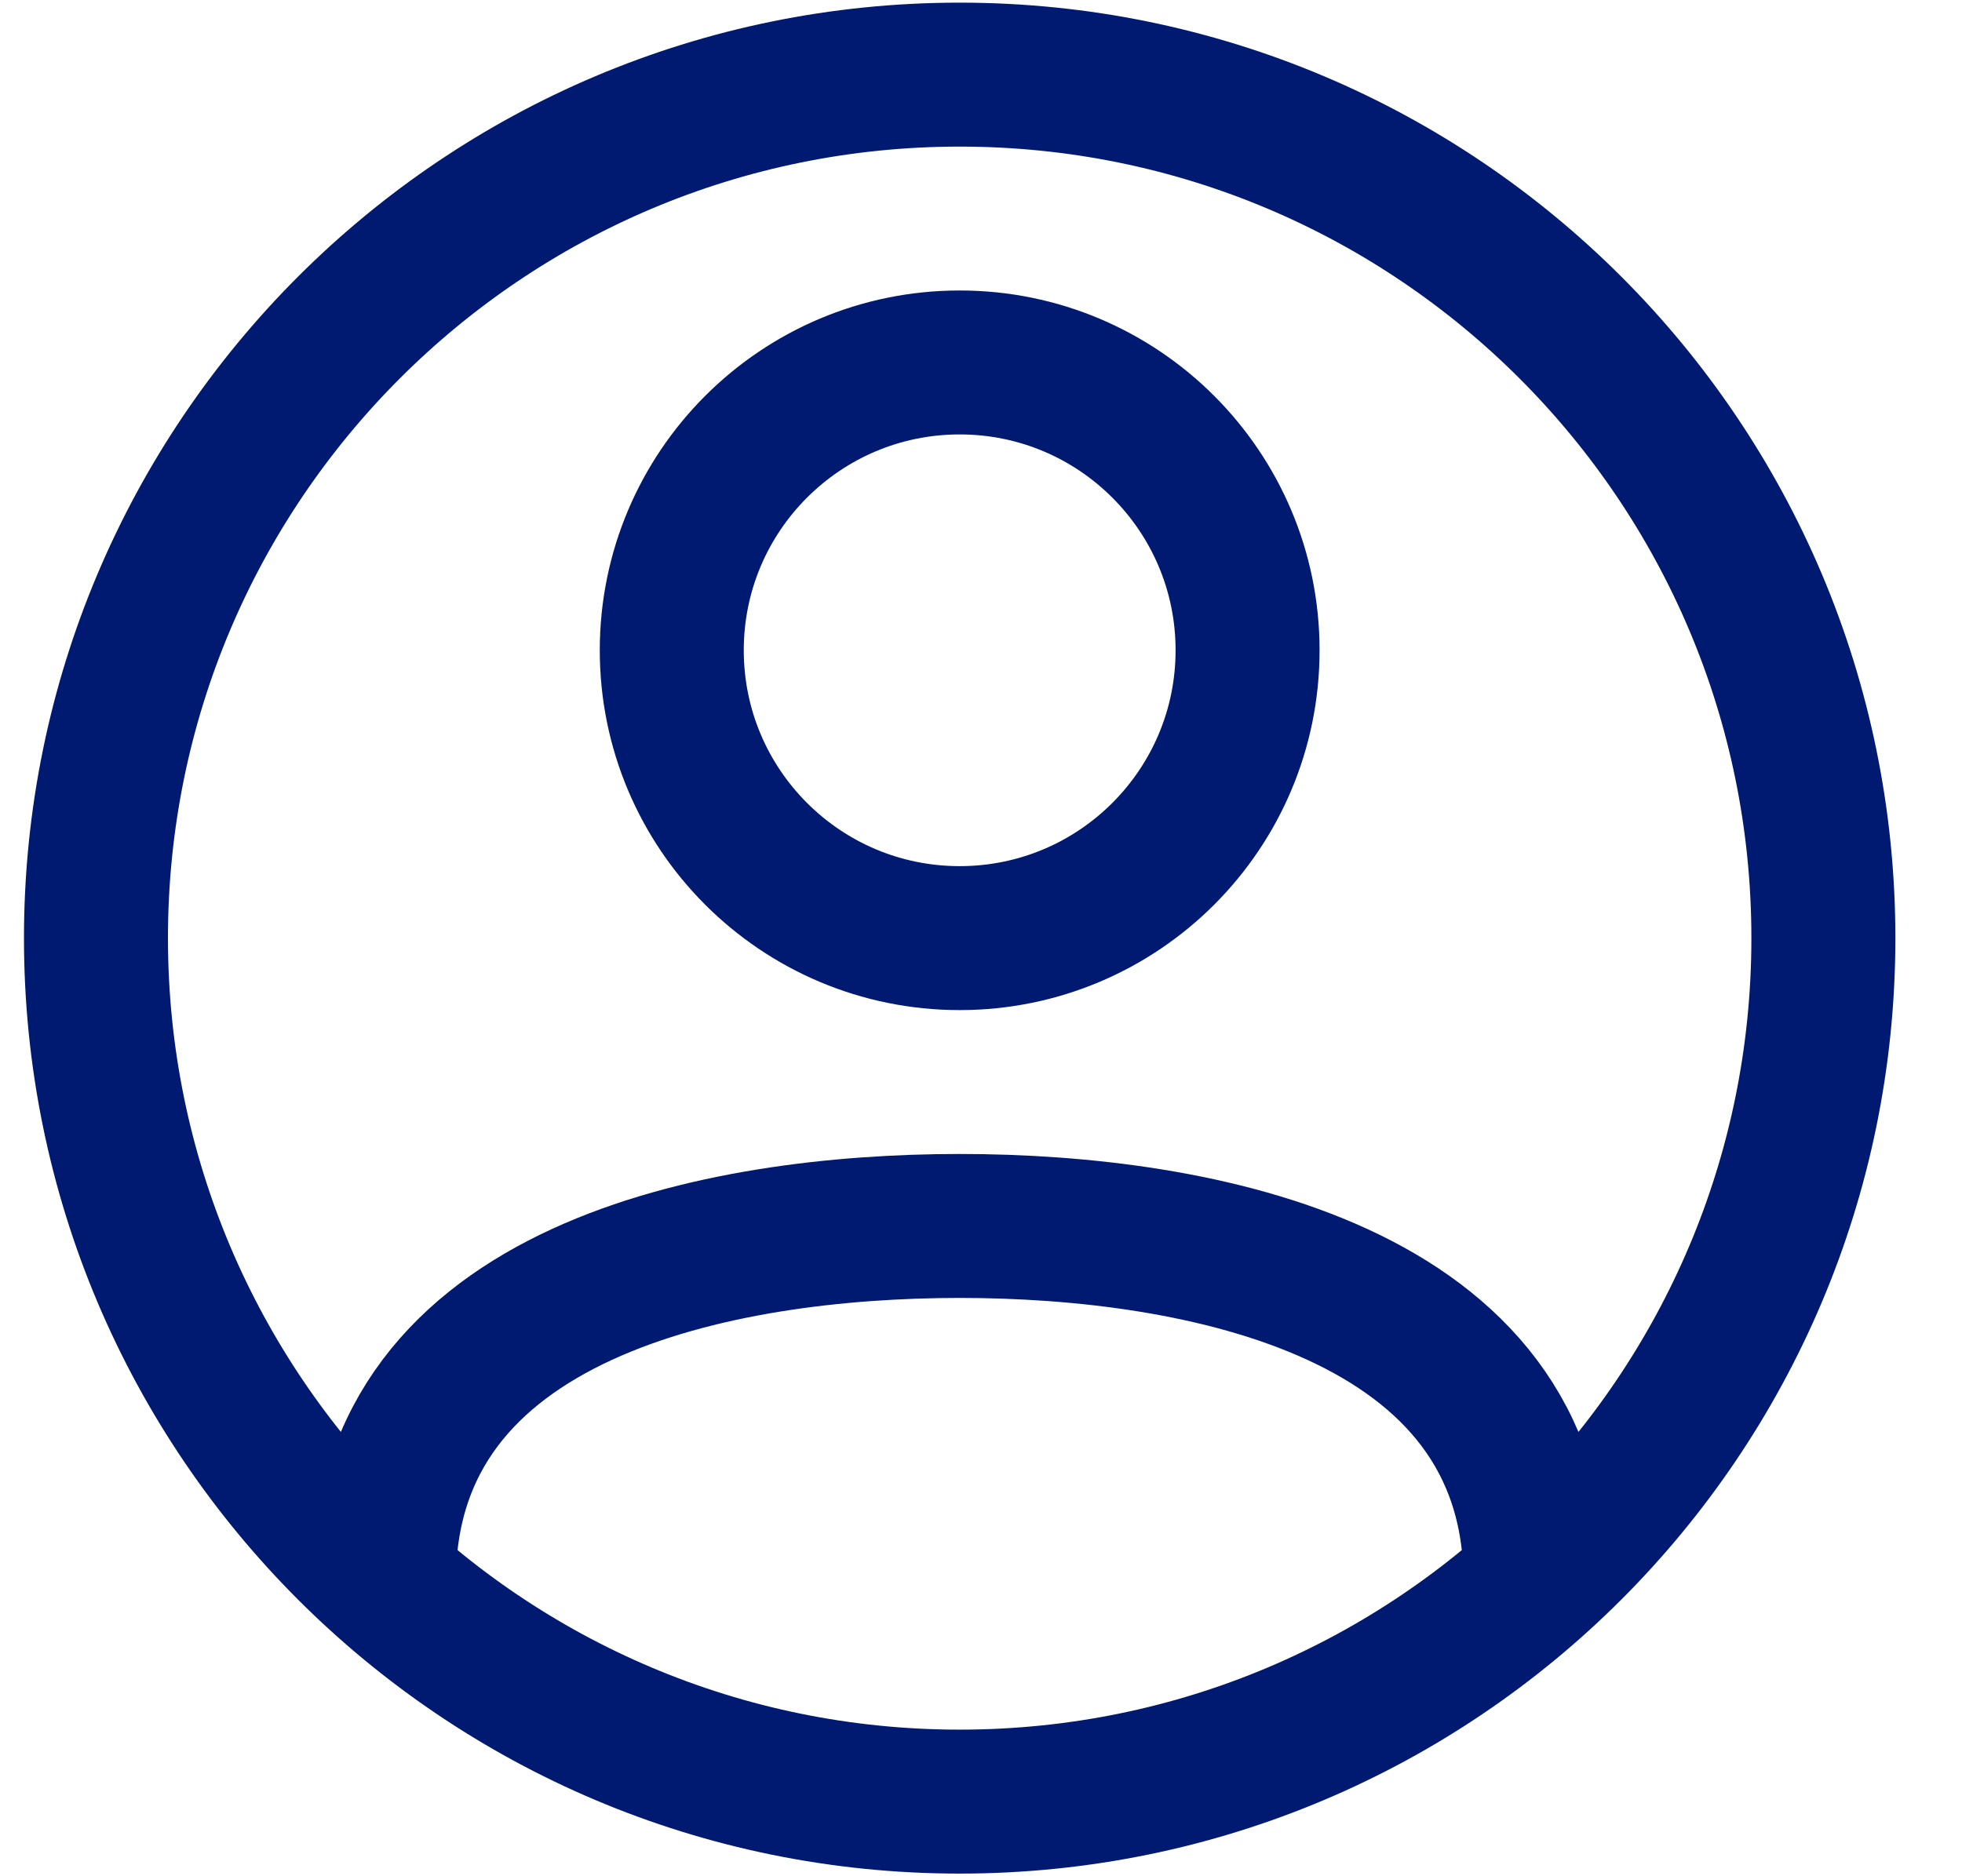 <svg width="23" height="22" viewBox="0 0 23 22" fill="none" xmlns="http://www.w3.org/2000/svg">
<path d="M18 18.54C18 15.13 14.062 14.375 11.25 14.375C8.438 14.375 4.5 15.13 4.5 18.54M21.375 11C21.375 16.592 16.842 21.125 11.25 21.125C5.658 21.125 1.125 16.592 1.125 11C1.125 5.408 5.658 0.875 11.25 0.875C16.842 0.875 21.375 5.408 21.375 11ZM14.625 7.625C14.625 9.489 13.114 11 11.25 11C9.386 11 7.875 9.489 7.875 7.625C7.875 5.761 9.386 4.25 11.25 4.25C13.114 4.25 14.625 5.761 14.625 7.625Z" stroke="#001A72" stroke-width="1.688" stroke-linecap="round" stroke-linejoin="round"/>
</svg>
